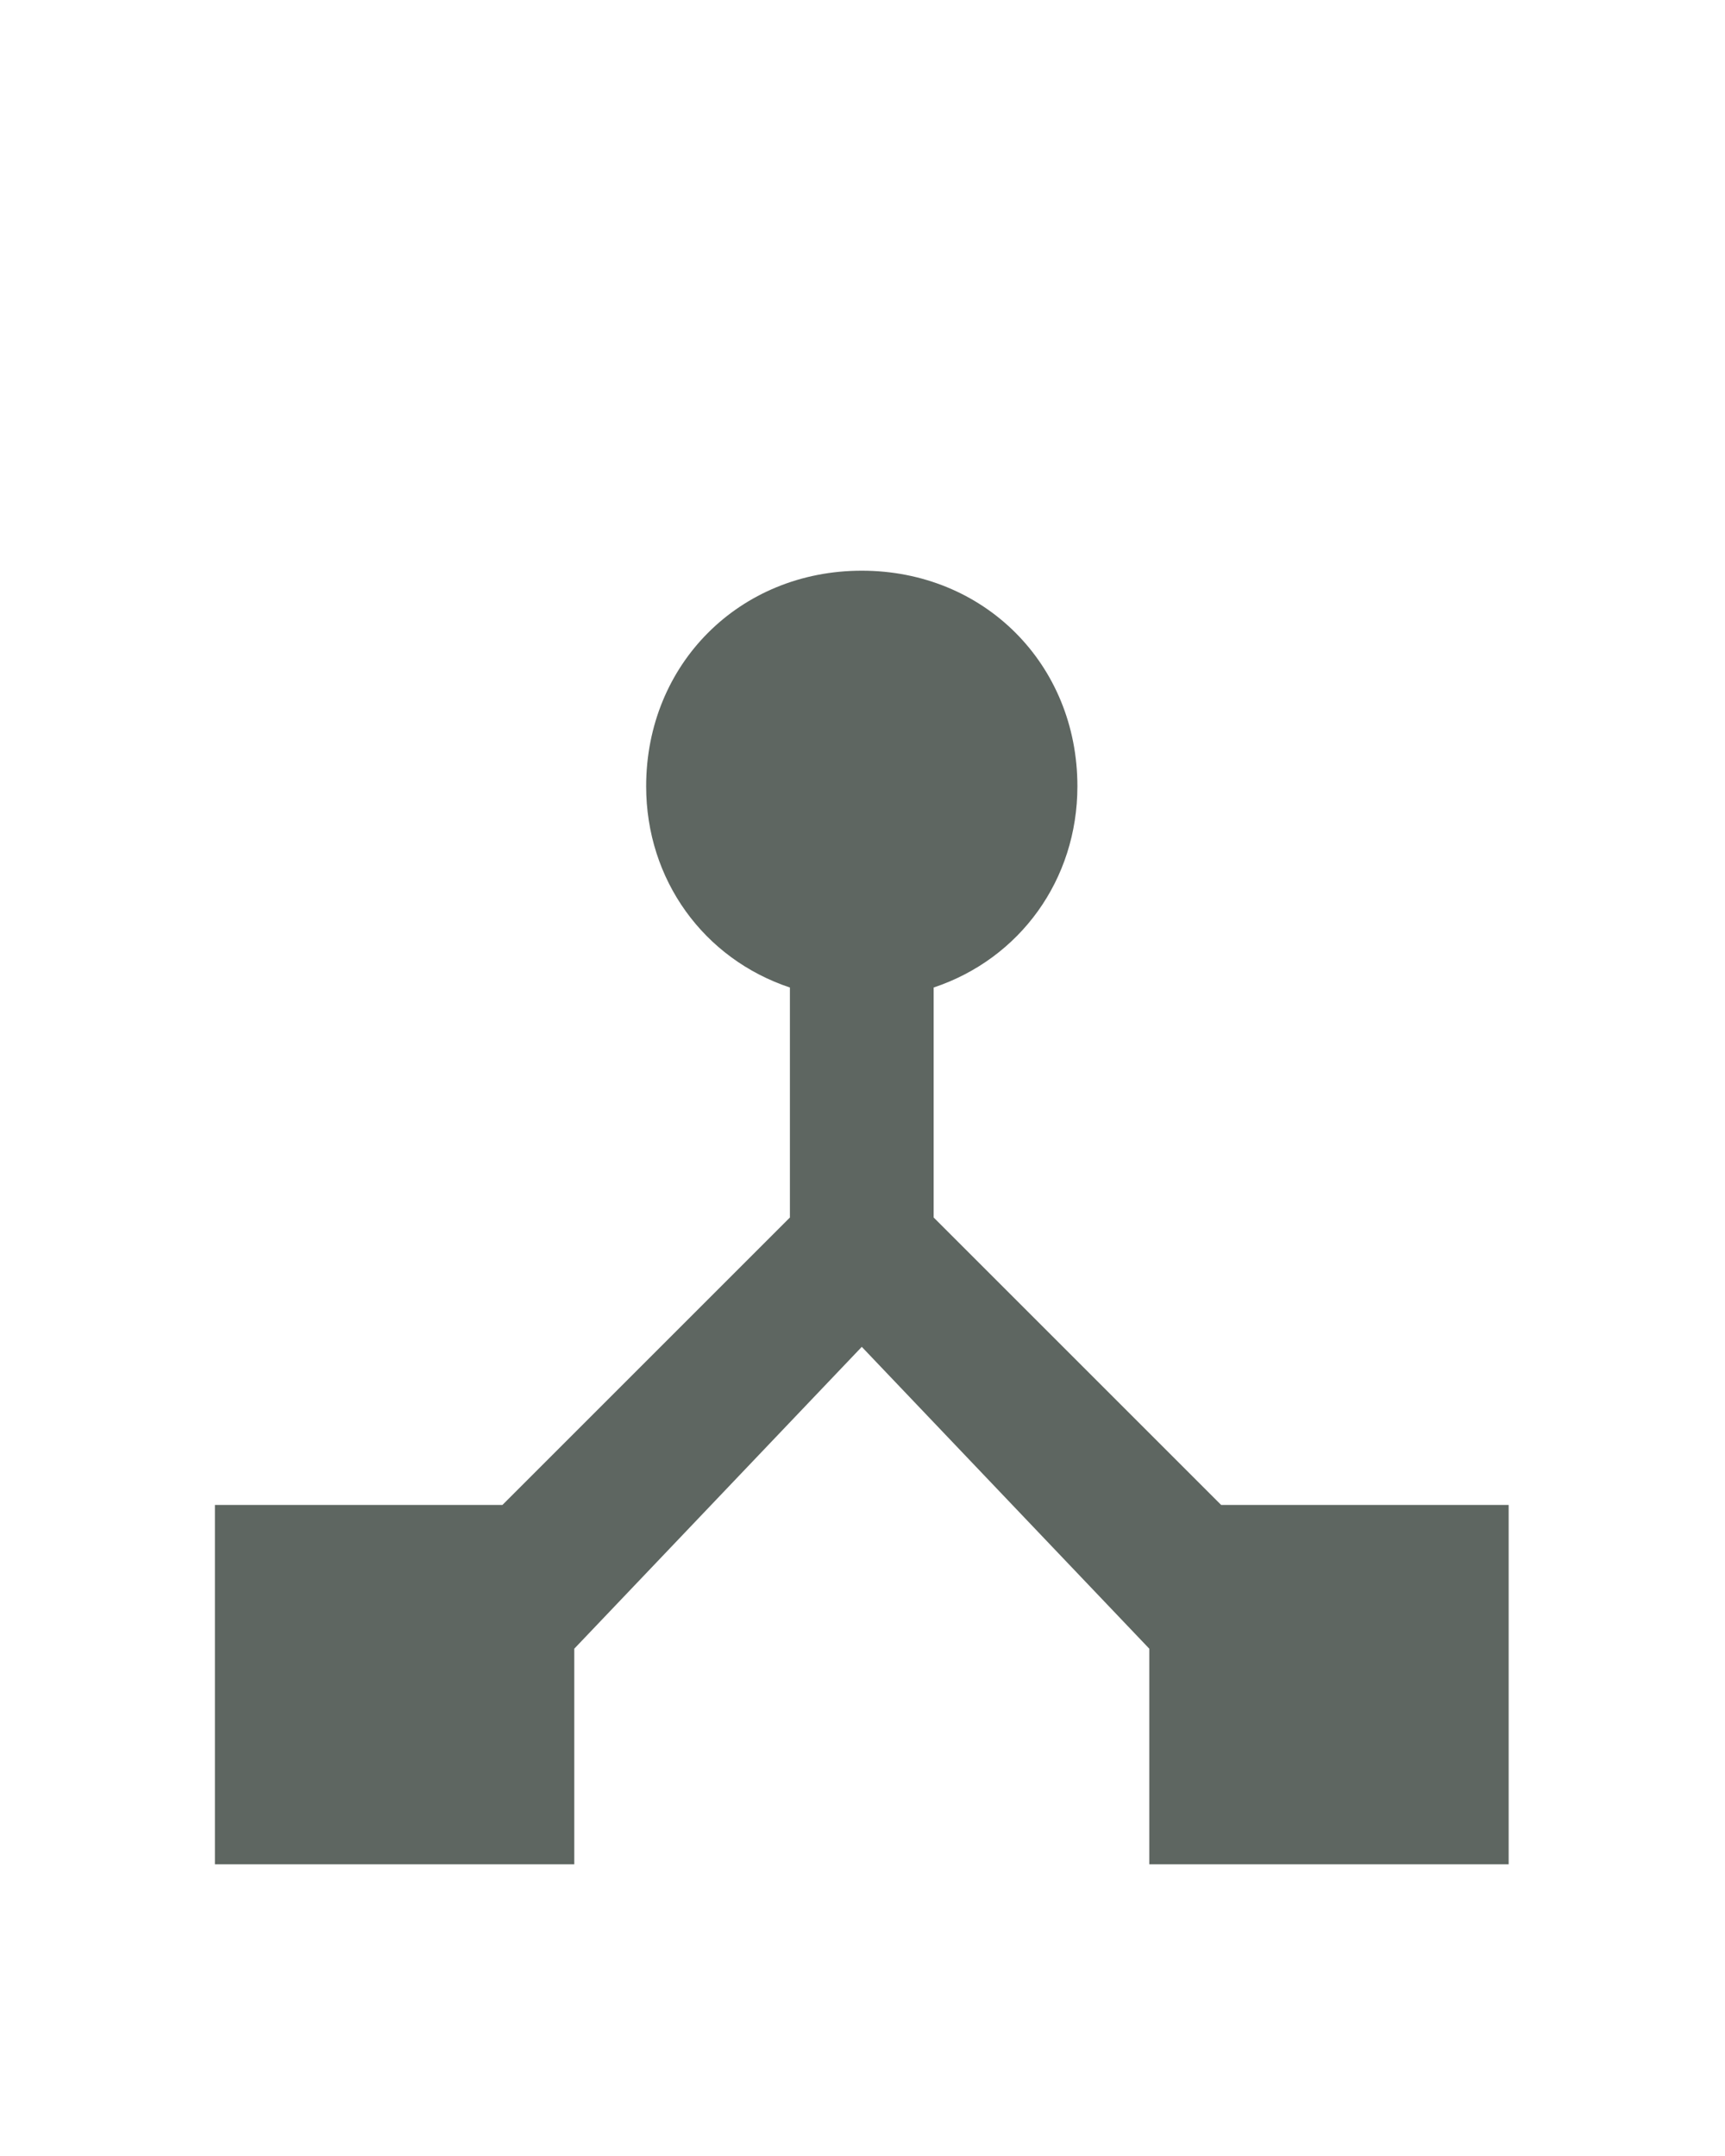 <?xml version="1.0" encoding="UTF-8" standalone="no"?>
<!-- Generator: Adobe Illustrator 24.0.1, SVG Export Plug-In . SVG Version: 6.00 Build 0)  -->

<svg
   version="1.1"
   id="svg10"
   x="0px"
   y="0px"
   viewBox="0 0 24 30"
   style="enable-background:new 0 0 24 30;"
   xml:space="preserve"
   sodipodi:docname="ic-nav-master-active.svg"
   inkscape:version="1.2.2 (732a01da63, 2022-12-09)"
   xmlns:inkscape="http://www.inkscape.org/namespaces/inkscape"
   xmlns:sodipodi="http://sodipodi.sourceforge.net/DTD/sodipodi-0.dtd"
   xmlns="http://www.w3.org/2000/svg"
   xmlns:svg="http://www.w3.org/2000/svg"><defs
   id="defs43213" /><sodipodi:namedview
   id="namedview43211"
   pagecolor="#ffffff"
   bordercolor="#666666"
   borderopacity="1.0"
   inkscape:showpageshadow="2"
   inkscape:pageopacity="0.0"
   inkscape:pagecheckerboard="0"
   inkscape:deskcolor="#d1d1d1"
   showgrid="false"
   inkscape:zoom="7.8666667"
   inkscape:cx="11.949153"
   inkscape:cy="15"
   inkscape:window-width="1920"
   inkscape:window-height="1017"
   inkscape:window-x="-8"
   inkscape:window-y="-8"
   inkscape:window-maximized="1"
   inkscape:current-layer="g60" />
<style
   type="text/css"
   id="style43201">
	.st0{fill:none;}
	.st1{fill:#ac939b;}
</style>
<title
   id="title2">Master Active</title>
<desc
   id="desc4">Created with Sketch.</desc>
<g
   id="Master-Active">
</g>
<g
   id="g60"
   transform="translate(-0.01,4.941)">
	<path
   id="path2"
   class="st0"
   d="M0,0h24v24H0V0z" />
	<path
   id="path4"
   class="st0"
   d="M0,0h24v24H0V0z" />
	<path
   id="path6"
   class="st1"
   d="M17,16l-4-4V8.8c1.2-0.4,2-1.5,2-2.8c0-1.7-1.3-3-3-3S9,4.3,9,6c0,1.3,0.8,2.4,2,2.8V12l-4,4H3v5h5   v-3l4-4.2l4,4.2v3h5v-5H17z"
   style="fill:#5e6661;fill-opacity:1" />
</g>
</svg>
